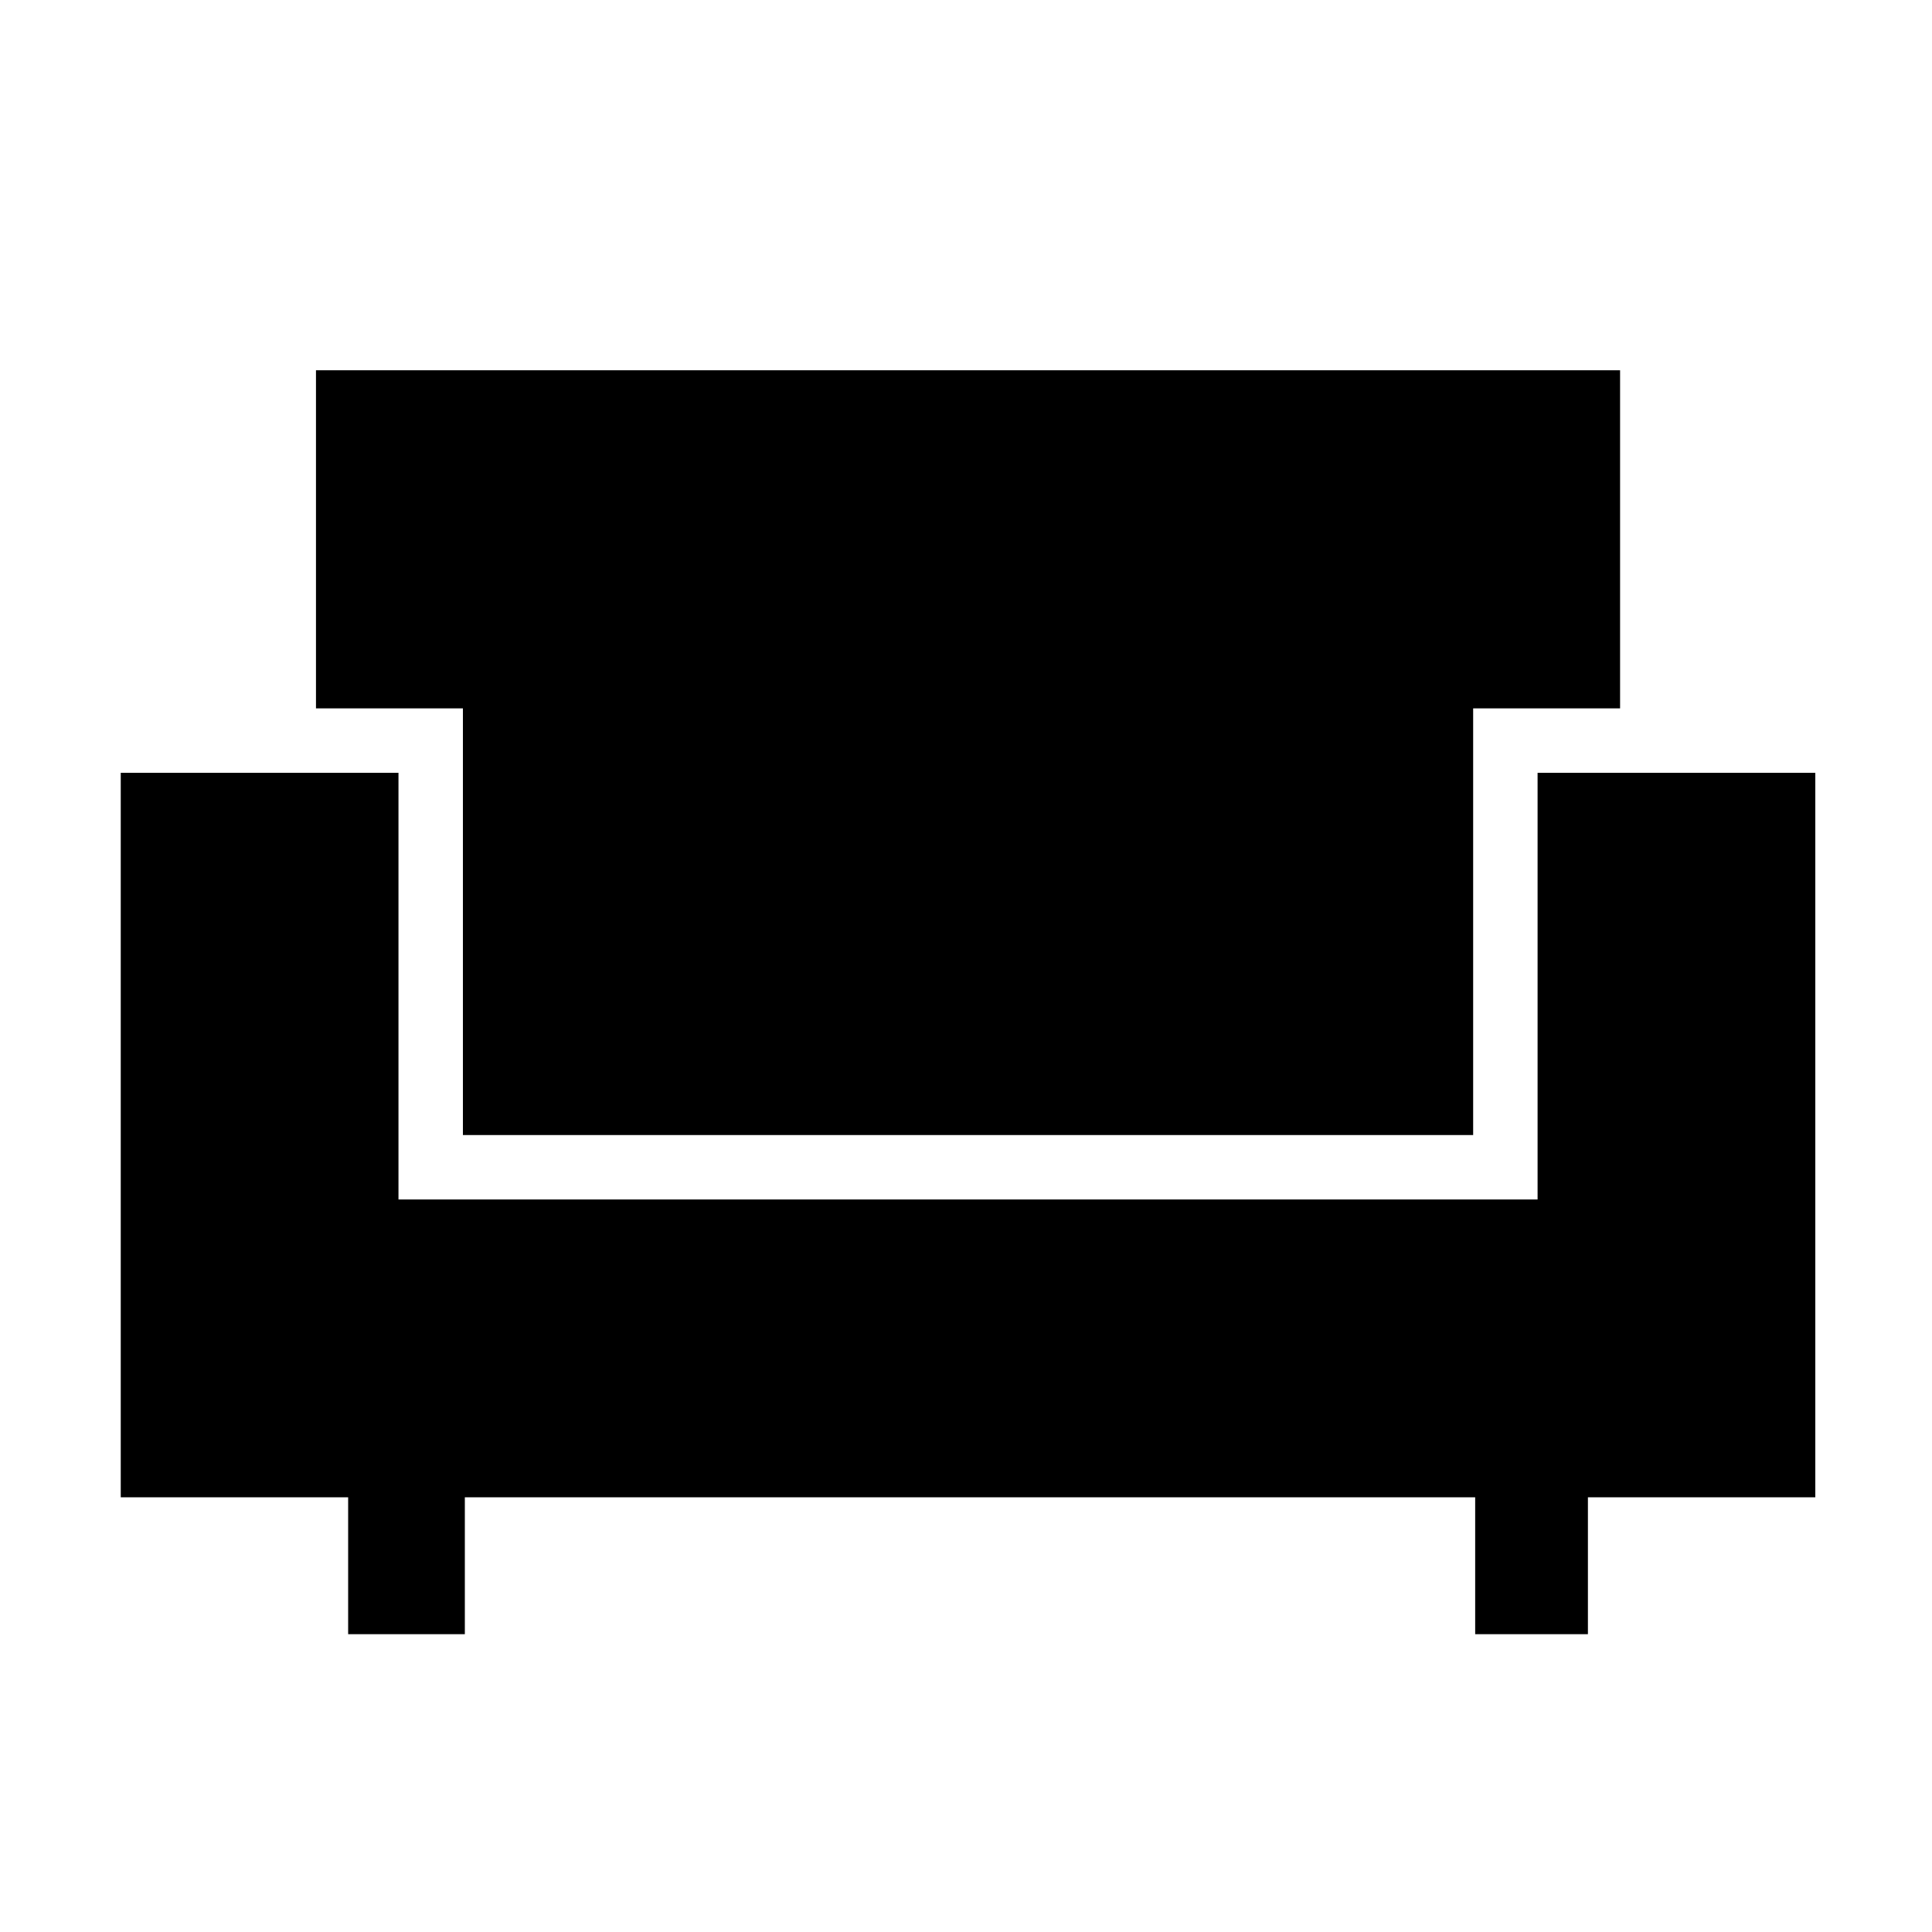 <svg xmlns="http://www.w3.org/2000/svg" height="20" width="20"><path d="M3.604 16.917V15.5H1.25V8h2.875v4.417h11.792V8h2.875v7.5h-2.354v1.417h-1.167V15.5H4.812v1.417Zm1.188-5.167V7.333H3.271v-3.5h13.5v3.5H15.25v4.417Z"/></svg>